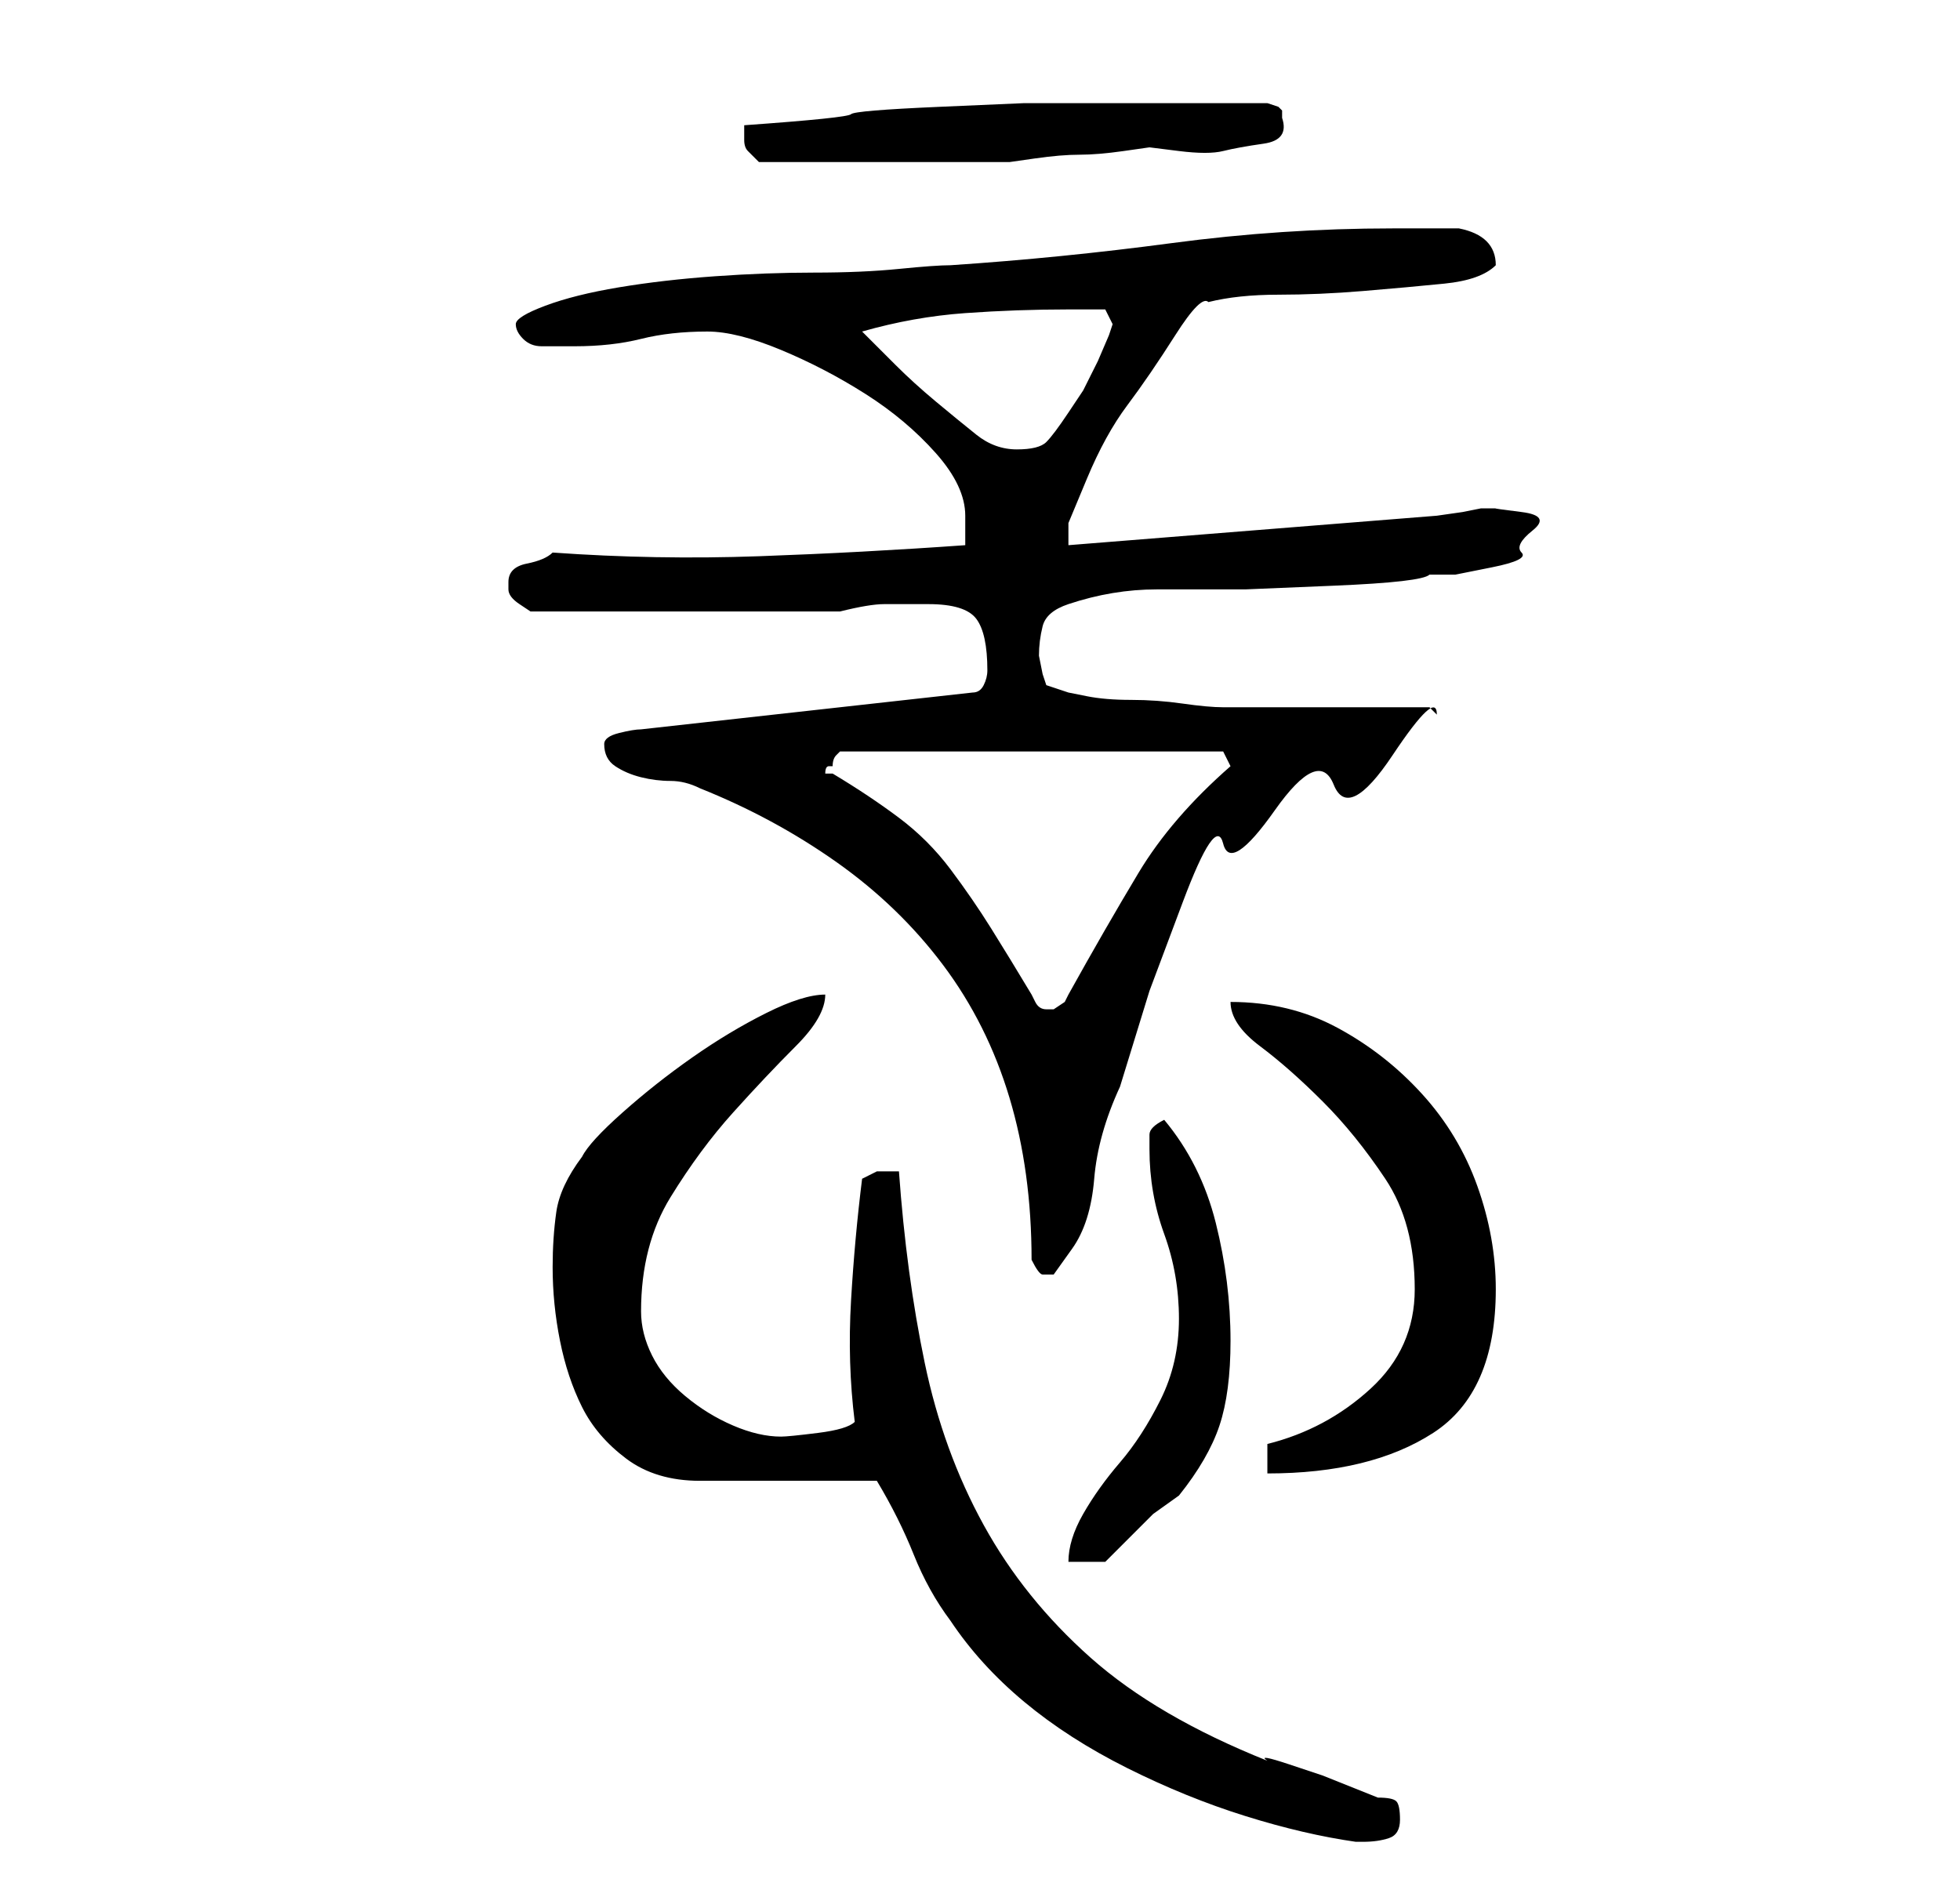 <?xml version="1.0" standalone="no"?>
<!DOCTYPE svg PUBLIC "-//W3C//DTD SVG 1.1//EN" "http://www.w3.org/Graphics/SVG/1.1/DTD/svg11.dtd" >
<svg xmlns="http://www.w3.org/2000/svg" xmlns:xlink="http://www.w3.org/1999/xlink" version="1.1" viewBox="-10 0 266 256">
   <path fill="currentColor"
d="M109 201q3 5 5 10t5 9q4 6 10 11t14 9t16 6.5t15 3.5h1q2 0 3.5 -0.5t1.5 -2.5t-0.5 -2.5t-2.5 -0.5l-2.5 -1l-5 -2t-4.5 -1.5t-3 -0.5q-15 -6 -24 -14t-14.5 -18t-8 -22t-3.5 -26h-1h-2t-2 1q-1 8 -1.5 16.5t0.5 16.5q-1 1 -5 1.5t-5 0.5q-3 0 -6.5 -1.5t-6.5 -4
t-4.5 -5.5t-1.5 -6q0 -9 4 -15.5t8.5 -11.5t8.5 -9t4 -7q-3 0 -8 2.5t-10 6t-9.5 7.5t-5.5 6q-3 4 -3.5 7.5t-0.5 7.5q0 5 1 10t3 9t6 7t10 3h24zM150 179q0 6 -2.5 11t-5.5 8.5t-5 7t-2 6.5h5l1 -1l2.5 -2.5l3 -3t3.5 -2.5q4 -5 5.5 -9.5t1.5 -11.5q0 -8 -2 -16t-7 -14
q-2 1 -2 2v2q0 6 2 11.5t2 11.5zM162 196v4q14 0 22.5 -5.5t8.5 -19.5q0 -7 -2.5 -14t-7.5 -12.5t-11.5 -9t-14.5 -3.5q0 3 4 6t8.5 7.5t8.5 10.5t4 15q0 8 -6 13.5t-14 7.5zM130 171q1 2 1.5 2h1.5t2.5 -3.5t3 -9.5t3.5 -12.5l4 -13t4.5 -12t5.5 -8t7 -4.5t8 -3.5t8 -4
t6 -5.5l-1 -1h-6h-9h-8h-5q-2 0 -5.5 -0.5t-7 -0.5t-6 -0.5l-2.5 -0.5l-3 -1l-0.5 -1.5t-0.5 -2.5q0 -2 0.5 -4t3.5 -3q6 -2 12 -2h12t12 -0.5t13 -1.5h3.5t5 -1t4 -2t1.5 -3t-1.5 -2.5t-3.5 -0.5h-2l-2.5 0.5t-3.5 0.5l-50 4v-1v-2t2.5 -6t5.5 -10t6.5 -9.5t4.5 -4.5
q4 -1 9.5 -1t11.5 -0.5t11 -1t7 -2.5q0 -4 -5 -5h-9q-15 0 -30 2t-30 3q-2 0 -7 0.5t-11.5 0.5t-13.5 0.5t-13 1.5t-10 2.5t-4 2.5t1 2t2.5 1h2.5h2q5 0 9 -1t9 -1q4 0 10 2.5t11.5 6t9.5 8t4 8.5v4q-14 1 -28 1.5t-28 -0.5q-1 1 -3.5 1.5t-2.5 2.5v1q0 1 1.5 2l1.5 1h42
q4 -1 6 -1h6q5 0 6.5 2t1.5 7q0 1 -0.5 2t-1.5 1l-45 5q-1 0 -3 0.5t-2 1.5v0q0 2 1.5 3t3.5 1.5t4 0.5t4 1q10 4 18.5 10t14.5 14t9 18t3 22zM103 105h-0.5h-0.5q0 -1 0.5 -1h0.5q0 -1 0.5 -1.5l0.5 -0.5h52l1 2q-8 7 -12.5 14.5t-9.5 16.5l-0.5 1t-1.5 1h-1v0
q-1 0 -1.5 -1l-0.5 -1q-3 -5 -5.5 -9t-5.5 -8t-7 -7t-9 -6zM107 45q7 -2 14 -2.5t14 -0.5h3h2l1 2l-0.5 1.5t-1.5 3.5l-2 4t-2 3q-2 3 -3 4t-4 1t-5.5 -2t-5.5 -4.5t-5.5 -5zM91 19q0 1 0.5 1.5l1.5 1.5h3h5.5h4.5h4h4h5.5h4.5h3t3.5 -0.5t6 -0.5t6 -0.5t3.5 -0.5t4 0.5t6 0
t5.5 -1t2.5 -3.5v-0.5v-0.5l-0.5 -0.5t-1.5 -0.5h-19h-14t-11.5 0.5t-12 1t-14.5 1.5v2z" />
</svg>
